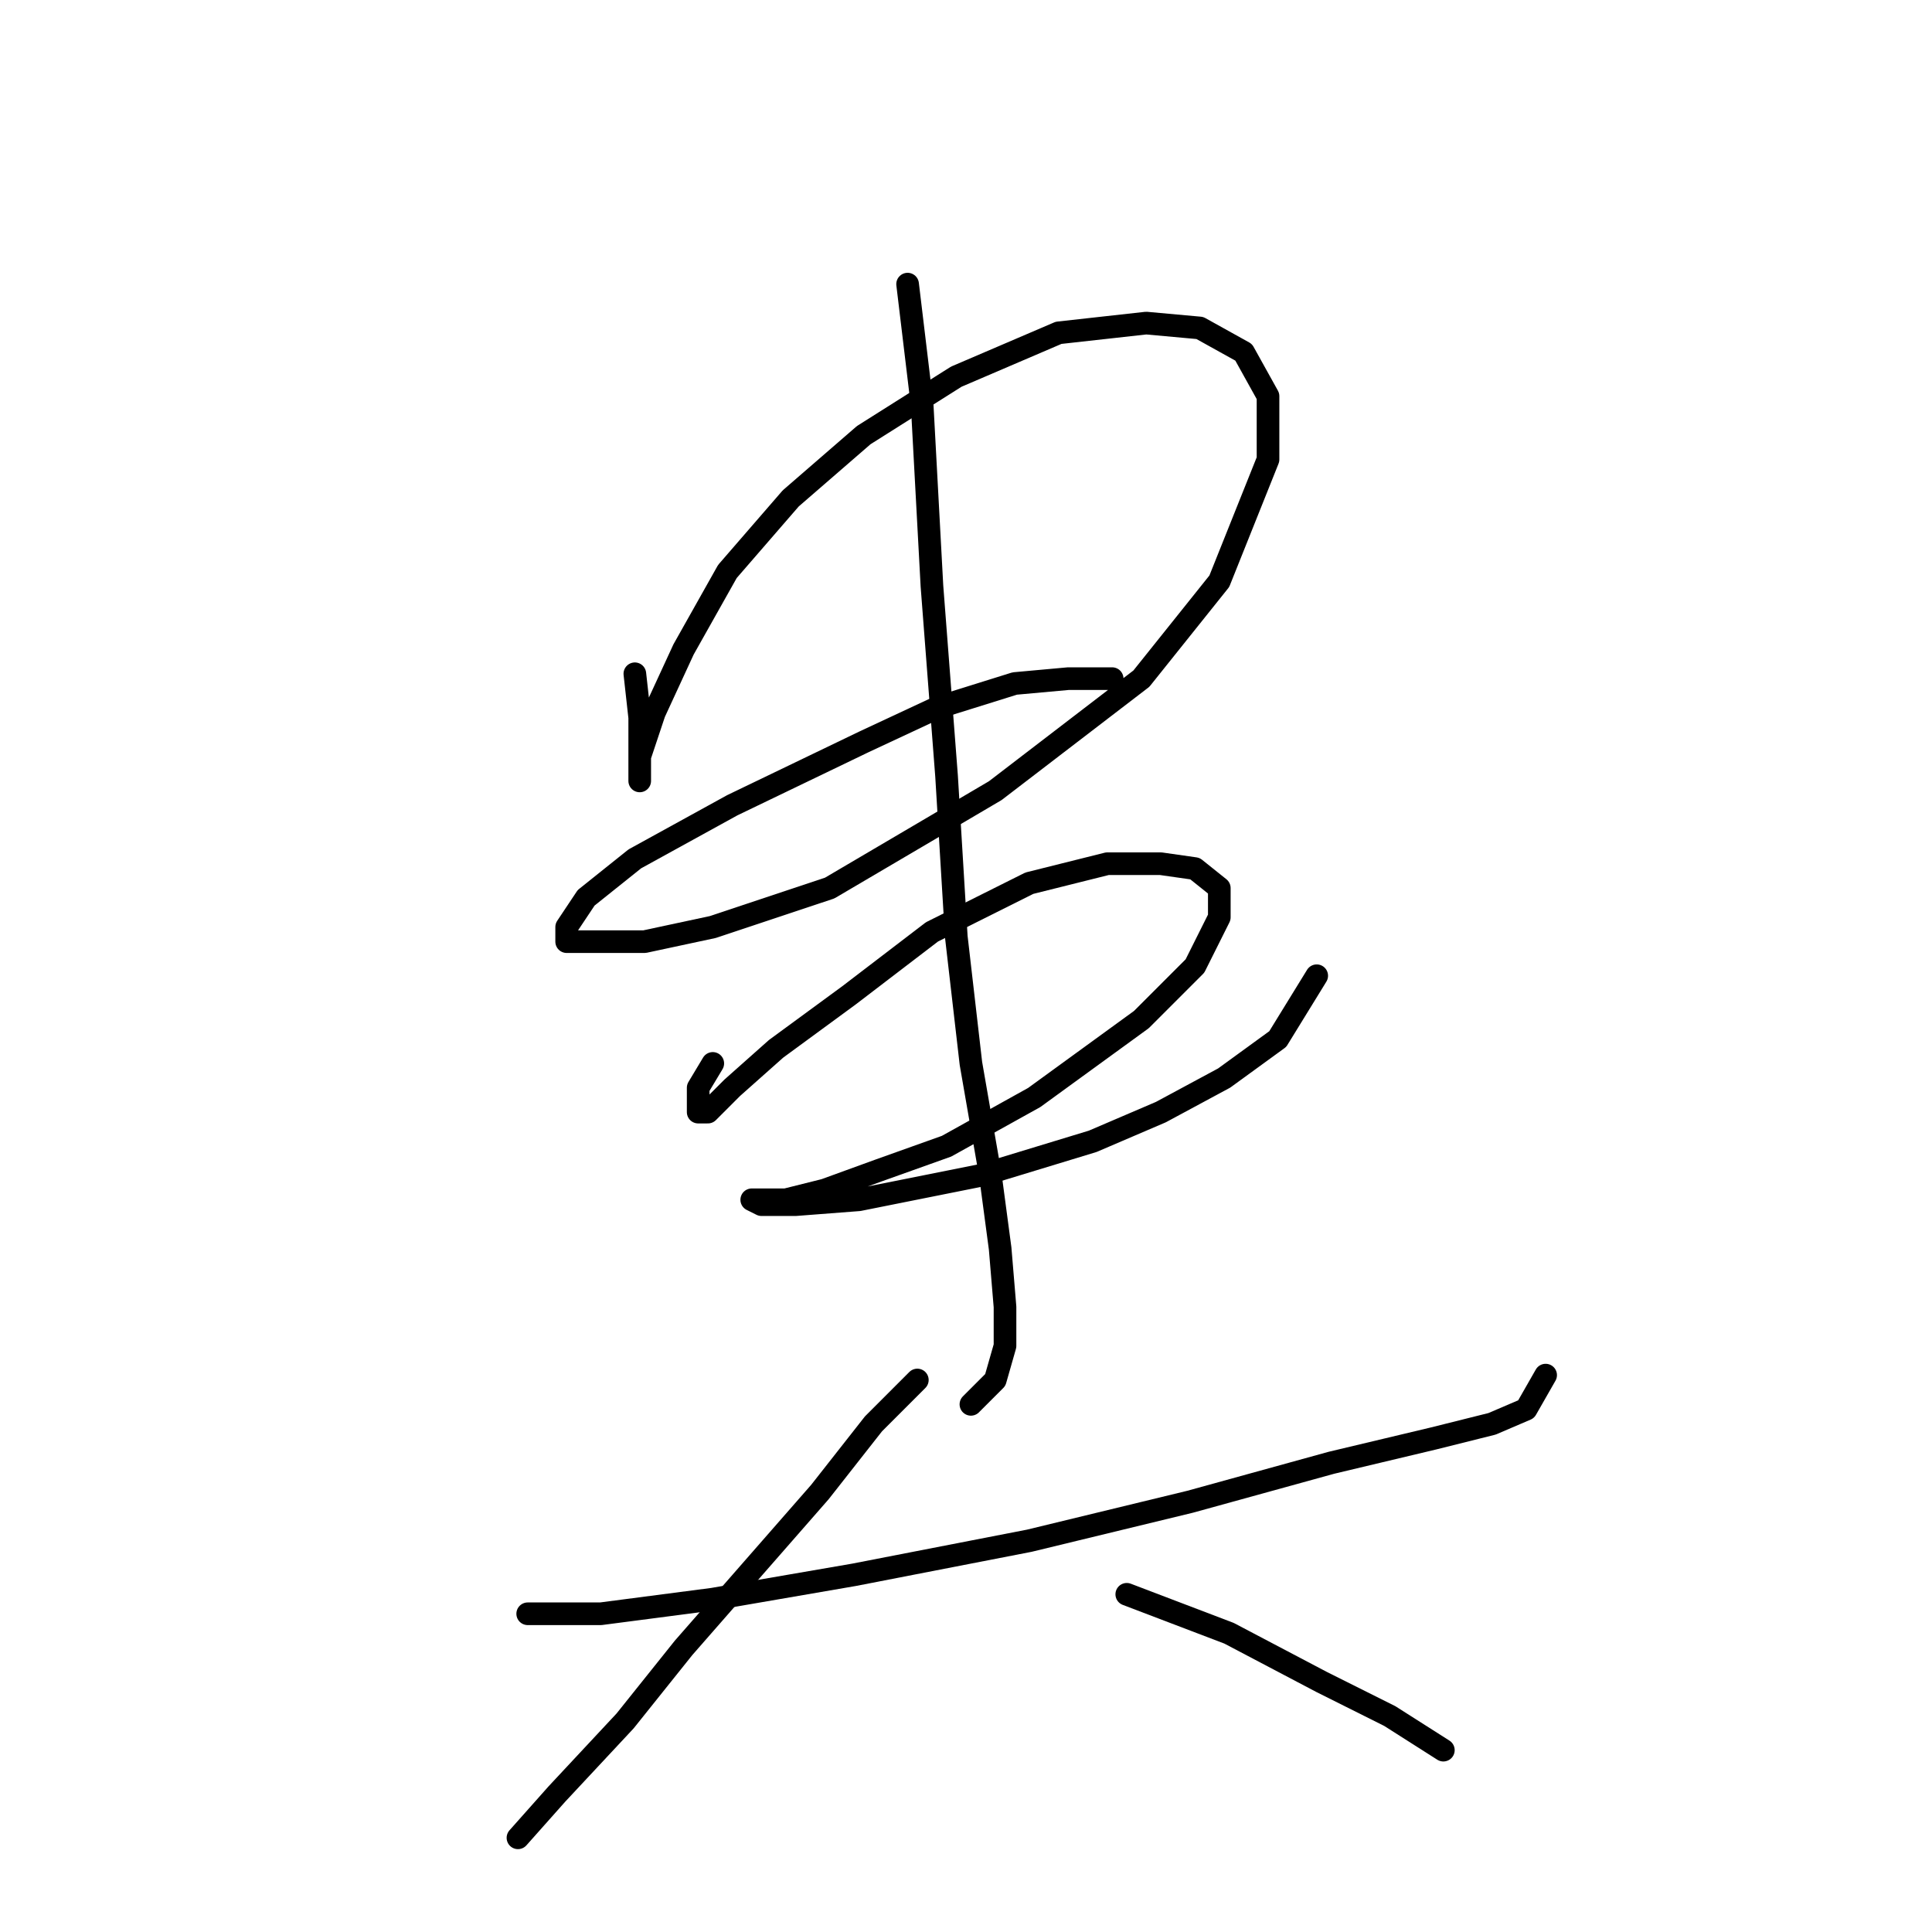 <?xml version="1.0" standalone="no"?>
    <svg width="256" height="256" xmlns="http://www.w3.org/2000/svg" version="1.1">
    <polyline stroke="black" stroke-width="3" stroke-linecap="round" fill="transparent" stroke-linejoin="round" points="84.121 89.278 84.766 95.086 84.766 99.603 84.766 102.185 84.766 103.476 84.766 103.476 84.766 100.249 86.703 94.441 90.575 86.051 96.383 75.725 104.773 66.044 114.453 57.655 126.715 49.91 140.268 44.102 151.884 42.811 158.984 43.457 164.792 46.683 168.019 52.492 168.019 60.882 161.565 77.016 151.239 89.923 131.878 104.766 109.936 117.674 94.447 122.837 85.412 124.773 78.958 124.773 75.086 124.773 75.086 122.837 77.667 118.964 84.121 113.802 97.028 106.702 114.453 98.313 124.134 93.795 134.46 90.568 141.559 89.923 147.367 89.923 147.367 89.923 " />
        <polyline stroke="black" stroke-width="3" stroke-linecap="round" fill="transparent" stroke-linejoin="round" points="94.447 140.907 92.511 144.134 92.511 146.07 92.511 147.361 93.802 147.361 97.028 144.134 102.837 138.971 112.517 131.872 123.488 123.482 136.396 117.028 146.722 114.447 153.821 114.447 158.338 115.092 161.565 117.674 161.565 121.546 158.338 128 151.239 135.099 137.041 145.424 125.424 151.878 116.389 155.105 109.29 157.686 104.127 158.977 101.546 158.977 99.61 158.977 100.901 159.623 105.418 159.623 113.808 158.977 129.942 155.75 144.785 151.233 153.821 147.361 162.21 142.843 169.309 137.68 174.472 129.29 174.472 129.29 " />
        <polyline stroke="black" stroke-width="3" stroke-linecap="round" fill="transparent" stroke-linejoin="round" points="120.262 37.648 122.198 53.782 123.488 77.661 125.424 102.83 126.715 124.127 128.651 140.907 131.233 155.75 132.523 165.431 133.169 173.175 133.169 178.338 131.878 182.856 128.651 186.083 128.651 186.083 " />
        <polyline stroke="black" stroke-width="3" stroke-linecap="round" fill="transparent" stroke-linejoin="round" points="69.923 213.833 79.603 213.833 94.447 211.897 113.163 208.67 136.396 204.153 157.693 198.99 176.408 193.827 189.961 190.6 197.705 188.664 202.223 186.728 204.805 182.21 204.805 182.21 " />
        <polyline stroke="black" stroke-width="3" stroke-linecap="round" fill="transparent" stroke-linejoin="round" points="121.552 182.856 115.744 188.664 108.645 197.699 99.61 208.025 90.575 218.351 82.83 228.031 73.795 237.712 68.632 243.52 68.632 243.52 " />
        <polyline stroke="black" stroke-width="3" stroke-linecap="round" fill="transparent" stroke-linejoin="round" points="149.303 211.252 162.856 216.415 175.118 222.868 184.153 227.386 191.252 231.904 191.252 231.904 " />
        </svg>